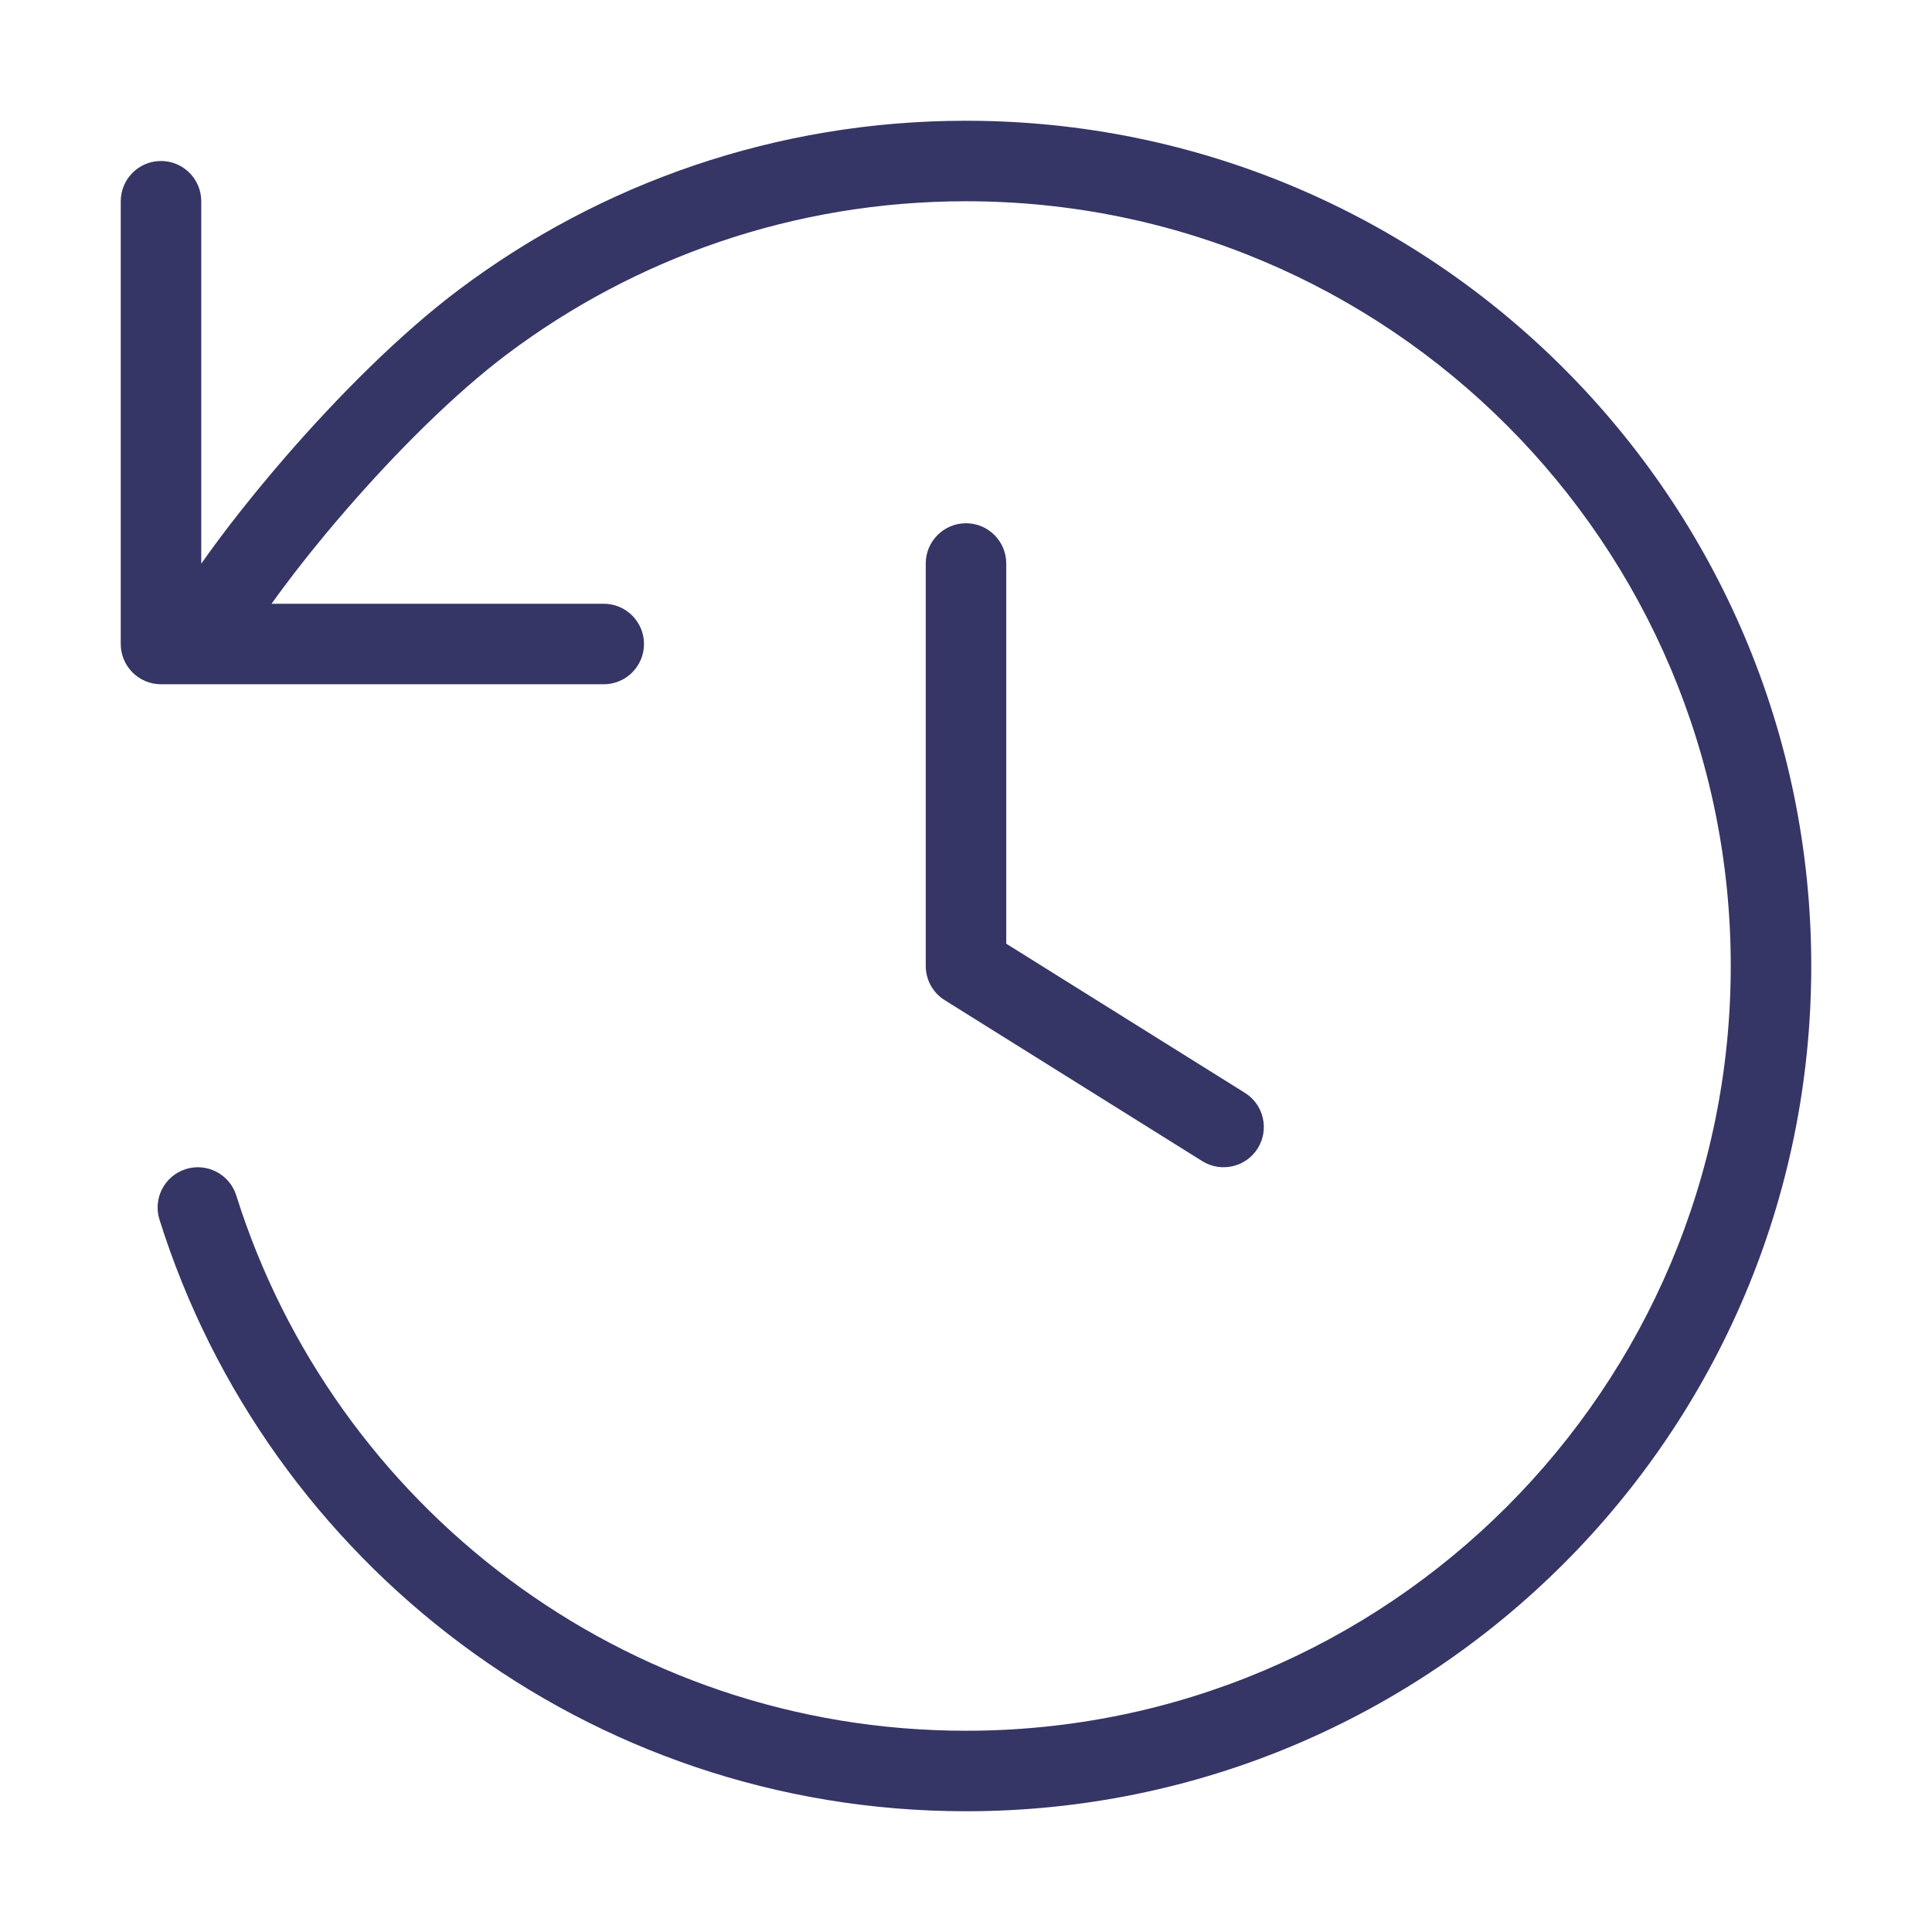 <svg width="24" height="24" viewBox="0 0 24 24" fill="none" xmlns="http://www.w3.org/2000/svg">
<path d="M12 2.5C9.861 2.5 7.888 3.206 6.3 4.399C5.653 4.885 4.929 5.607 4.295 6.339C3.942 6.746 3.626 7.147 3.373 7.5H7.5C7.776 7.5 8 7.724 8 8C8 8.276 7.776 8.5 7.5 8.5H2.467C2.461 8.5 2.454 8.5 2.448 8.5H2C1.724 8.5 1.5 8.276 1.5 8V2.5C1.5 2.224 1.724 2 2 2C2.276 2 2.5 2.224 2.5 2.5V7.002C2.789 6.591 3.149 6.135 3.539 5.684C4.198 4.923 4.974 4.144 5.7 3.599C7.455 2.281 9.637 1.5 12 1.5C17.799 1.5 22.5 6.201 22.5 12C22.5 17.799 17.799 22.5 12 22.5C7.298 22.5 3.319 19.409 1.981 15.15C1.898 14.886 2.045 14.606 2.308 14.523C2.571 14.44 2.852 14.587 2.935 14.85C4.146 18.705 7.747 21.5 12 21.5C17.247 21.5 21.5 17.247 21.5 12C21.5 6.753 17.247 2.5 12 2.5Z" fill="#353566"/>
<path d="M12.5 7C12.5 6.724 12.276 6.5 12 6.5C11.724 6.5 11.5 6.724 11.5 7V12C11.5 12.172 11.589 12.333 11.735 12.424L14.935 14.424C15.169 14.57 15.478 14.499 15.624 14.265C15.77 14.031 15.699 13.722 15.465 13.576L12.5 11.723V7Z" fill="#353566"/>
</svg>
